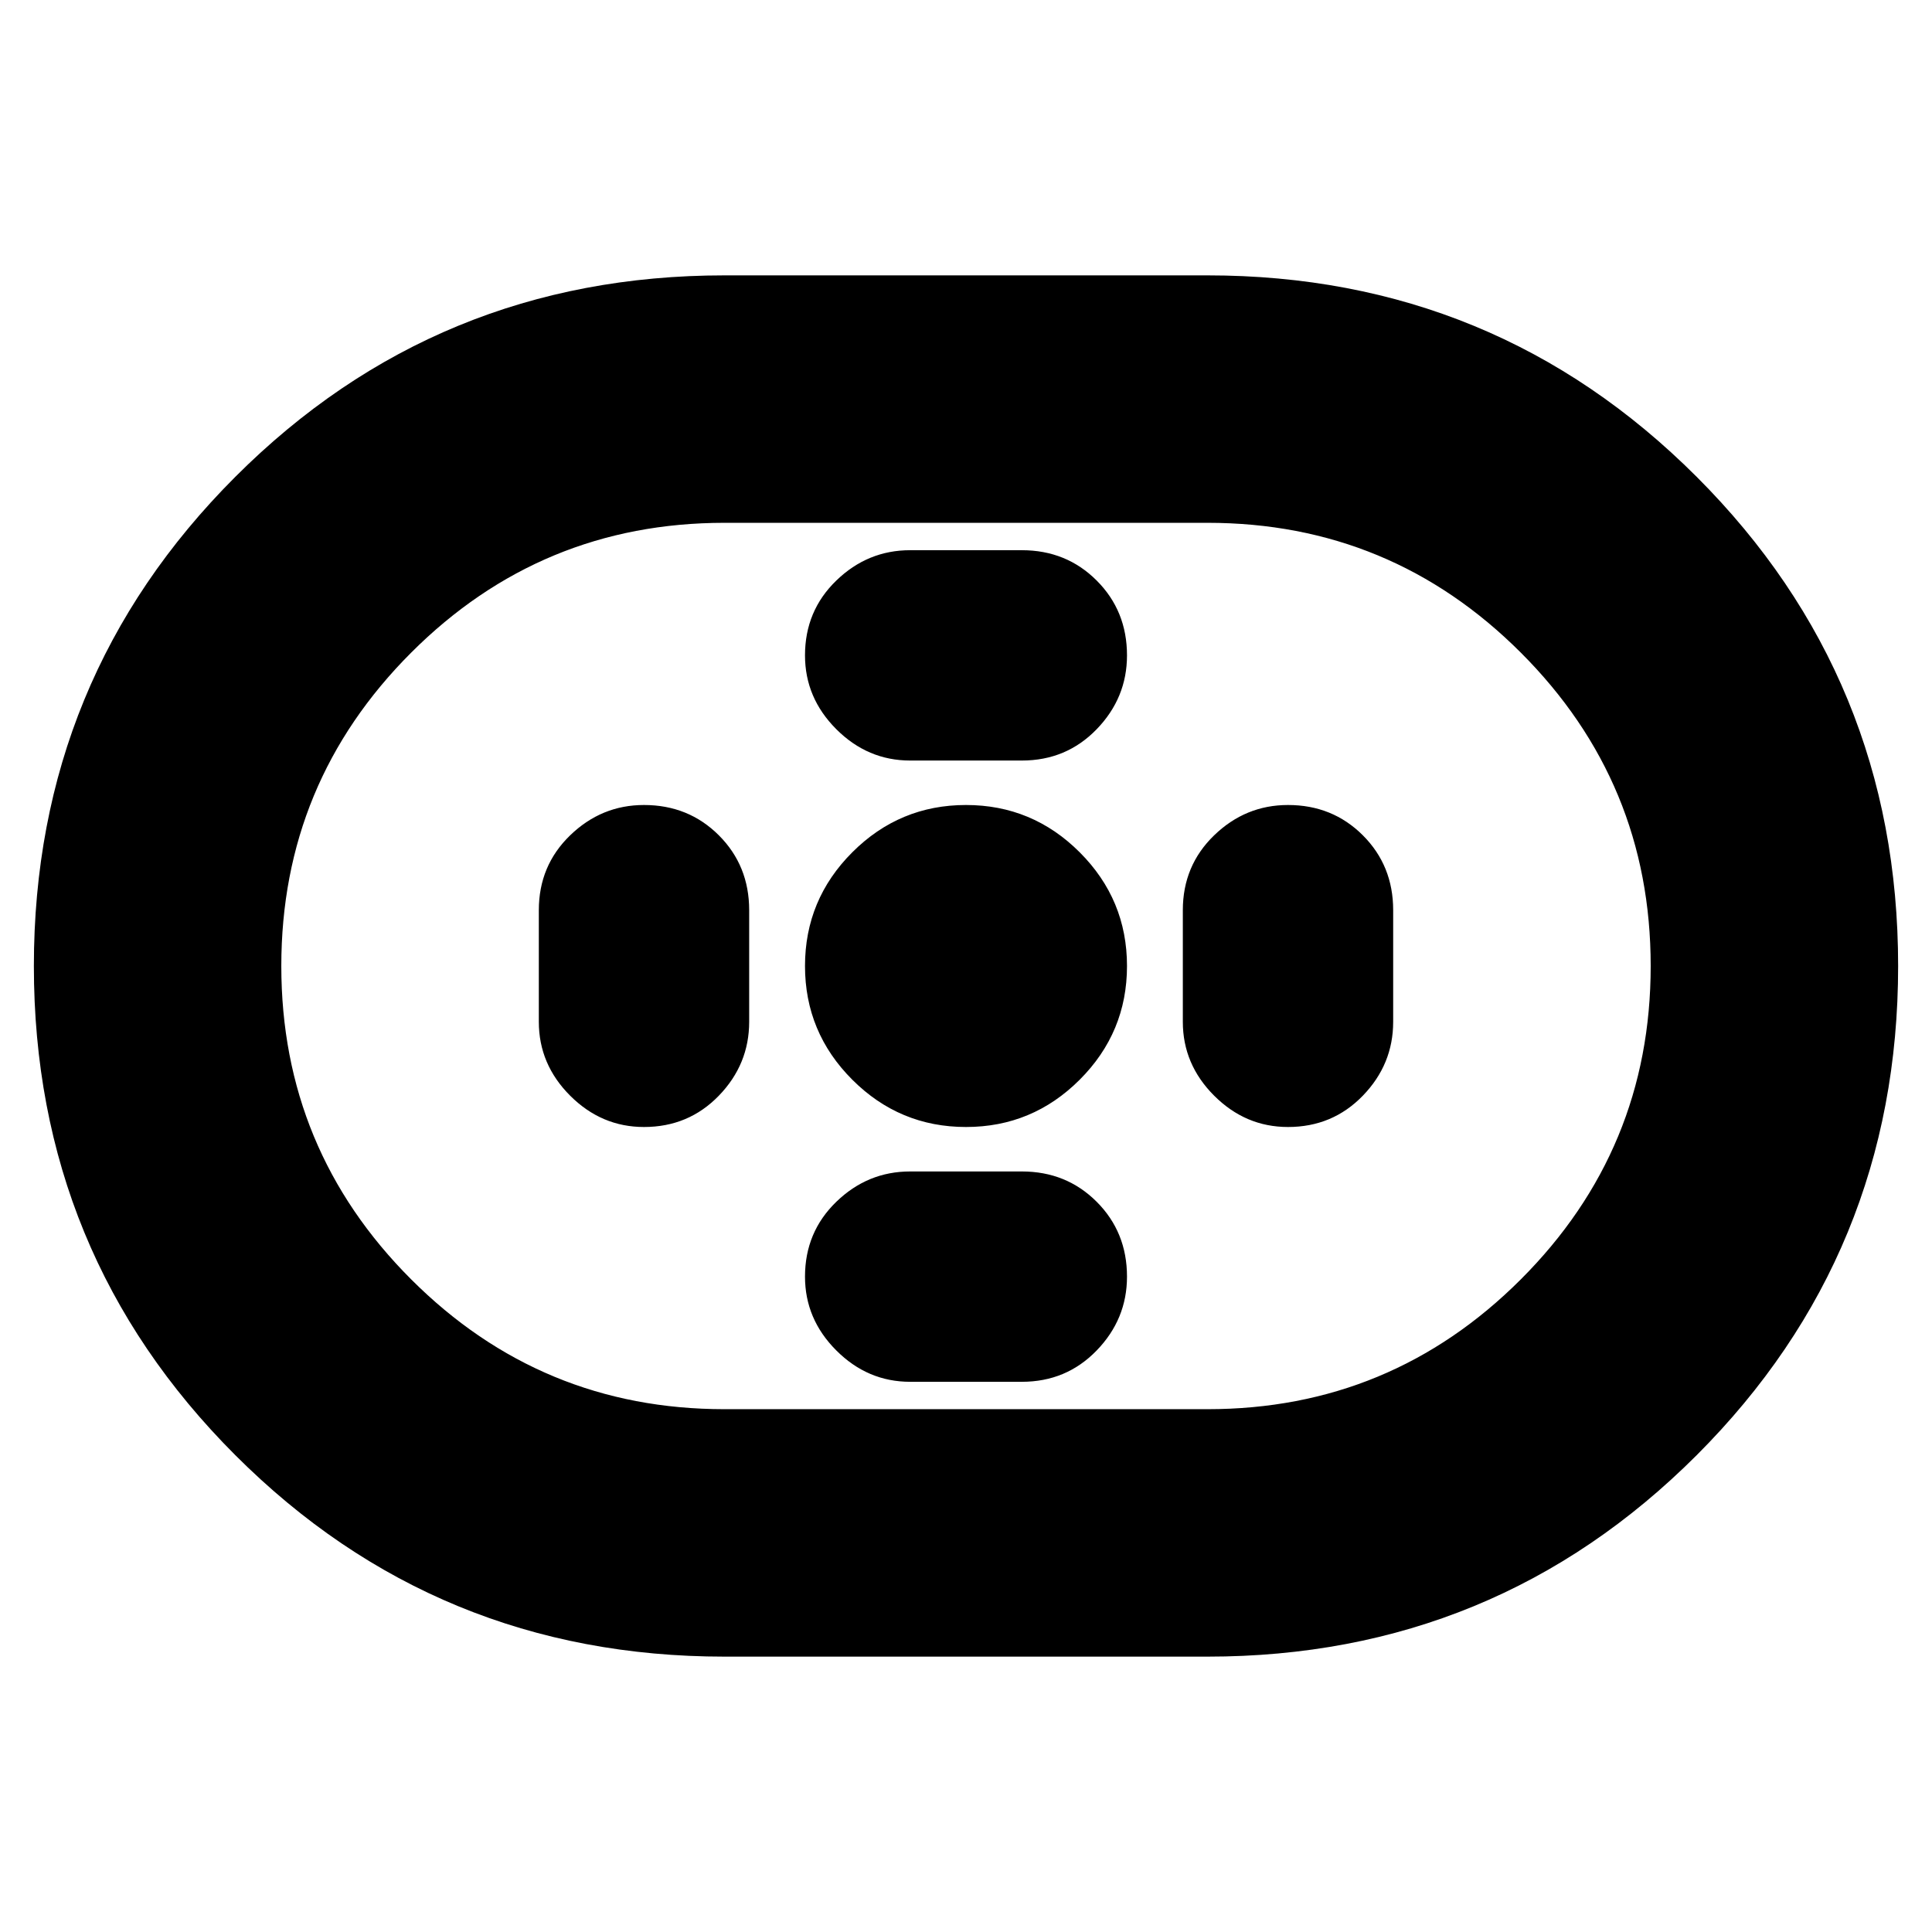 <svg xmlns="http://www.w3.org/2000/svg" height="24" viewBox="0 -960 960 960" width="24"><path d="M360-136.83q-142.96 0-243.07-100.1Q16.83-337.04 16.83-480q0-142.96 100.1-243.07Q217.04-823.17 360-823.17h240q142.96 0 243.07 100.1Q943.17-622.96 943.17-480q0 142.96-100.1 243.07Q742.96-136.83 600-136.83H360Zm0-122.95h240q91.17 0 155.7-64.52 64.52-64.53 64.52-155.7 0-91.17-64.52-155.7-64.53-64.52-155.7-64.52H360q-91.17 0-155.7 64.52-64.52 64.53-64.52 155.7 0 91.17 64.52 155.7 64.53 64.52 155.7 64.52ZM480-400q33 0 56.5-23.5T560-480q0-33-23.5-56.5T480-560q-33 0-56.5 23.5T400-480q0 33 23.5 56.5T480-400Zm-27.74-182.09h55.48q22.13 0 37.19-15.56Q560-613.22 560-634.35q0-22.13-15.07-37.19-15.06-15.07-37.19-15.07h-55.48q-21.13 0-36.69 15.07Q400-656.48 400-634.35q0 21.13 15.57 36.7 15.56 15.56 36.69 15.56Zm0 308.7h55.48q22.13 0 37.19-15.57Q560-304.52 560-325.65q0-22.13-15.07-37.2-15.06-15.06-37.19-15.06h-55.48q-21.13 0-36.69 15.06Q400-347.78 400-325.65q0 21.13 15.57 36.69 15.56 15.57 36.69 15.57ZM640-400q22.13 0 37.2-15.57 15.06-15.56 15.06-36.69v-55.48q0-22.13-15.06-37.19Q662.13-560 640-560q-21.13 0-36.7 15.07-15.56 15.06-15.56 37.19v55.48q0 21.13 15.56 36.69Q618.87-400 640-400Zm-320 0q22.13 0 37.2-15.57 15.06-15.56 15.06-36.69v-55.48q0-22.13-15.06-37.19Q342.13-560 320-560q-21.13 0-36.7 15.07-15.56 15.06-15.56 37.19v55.48q0 21.13 15.56 36.69Q298.87-400 320-400Zm160-80Z"/></svg>
